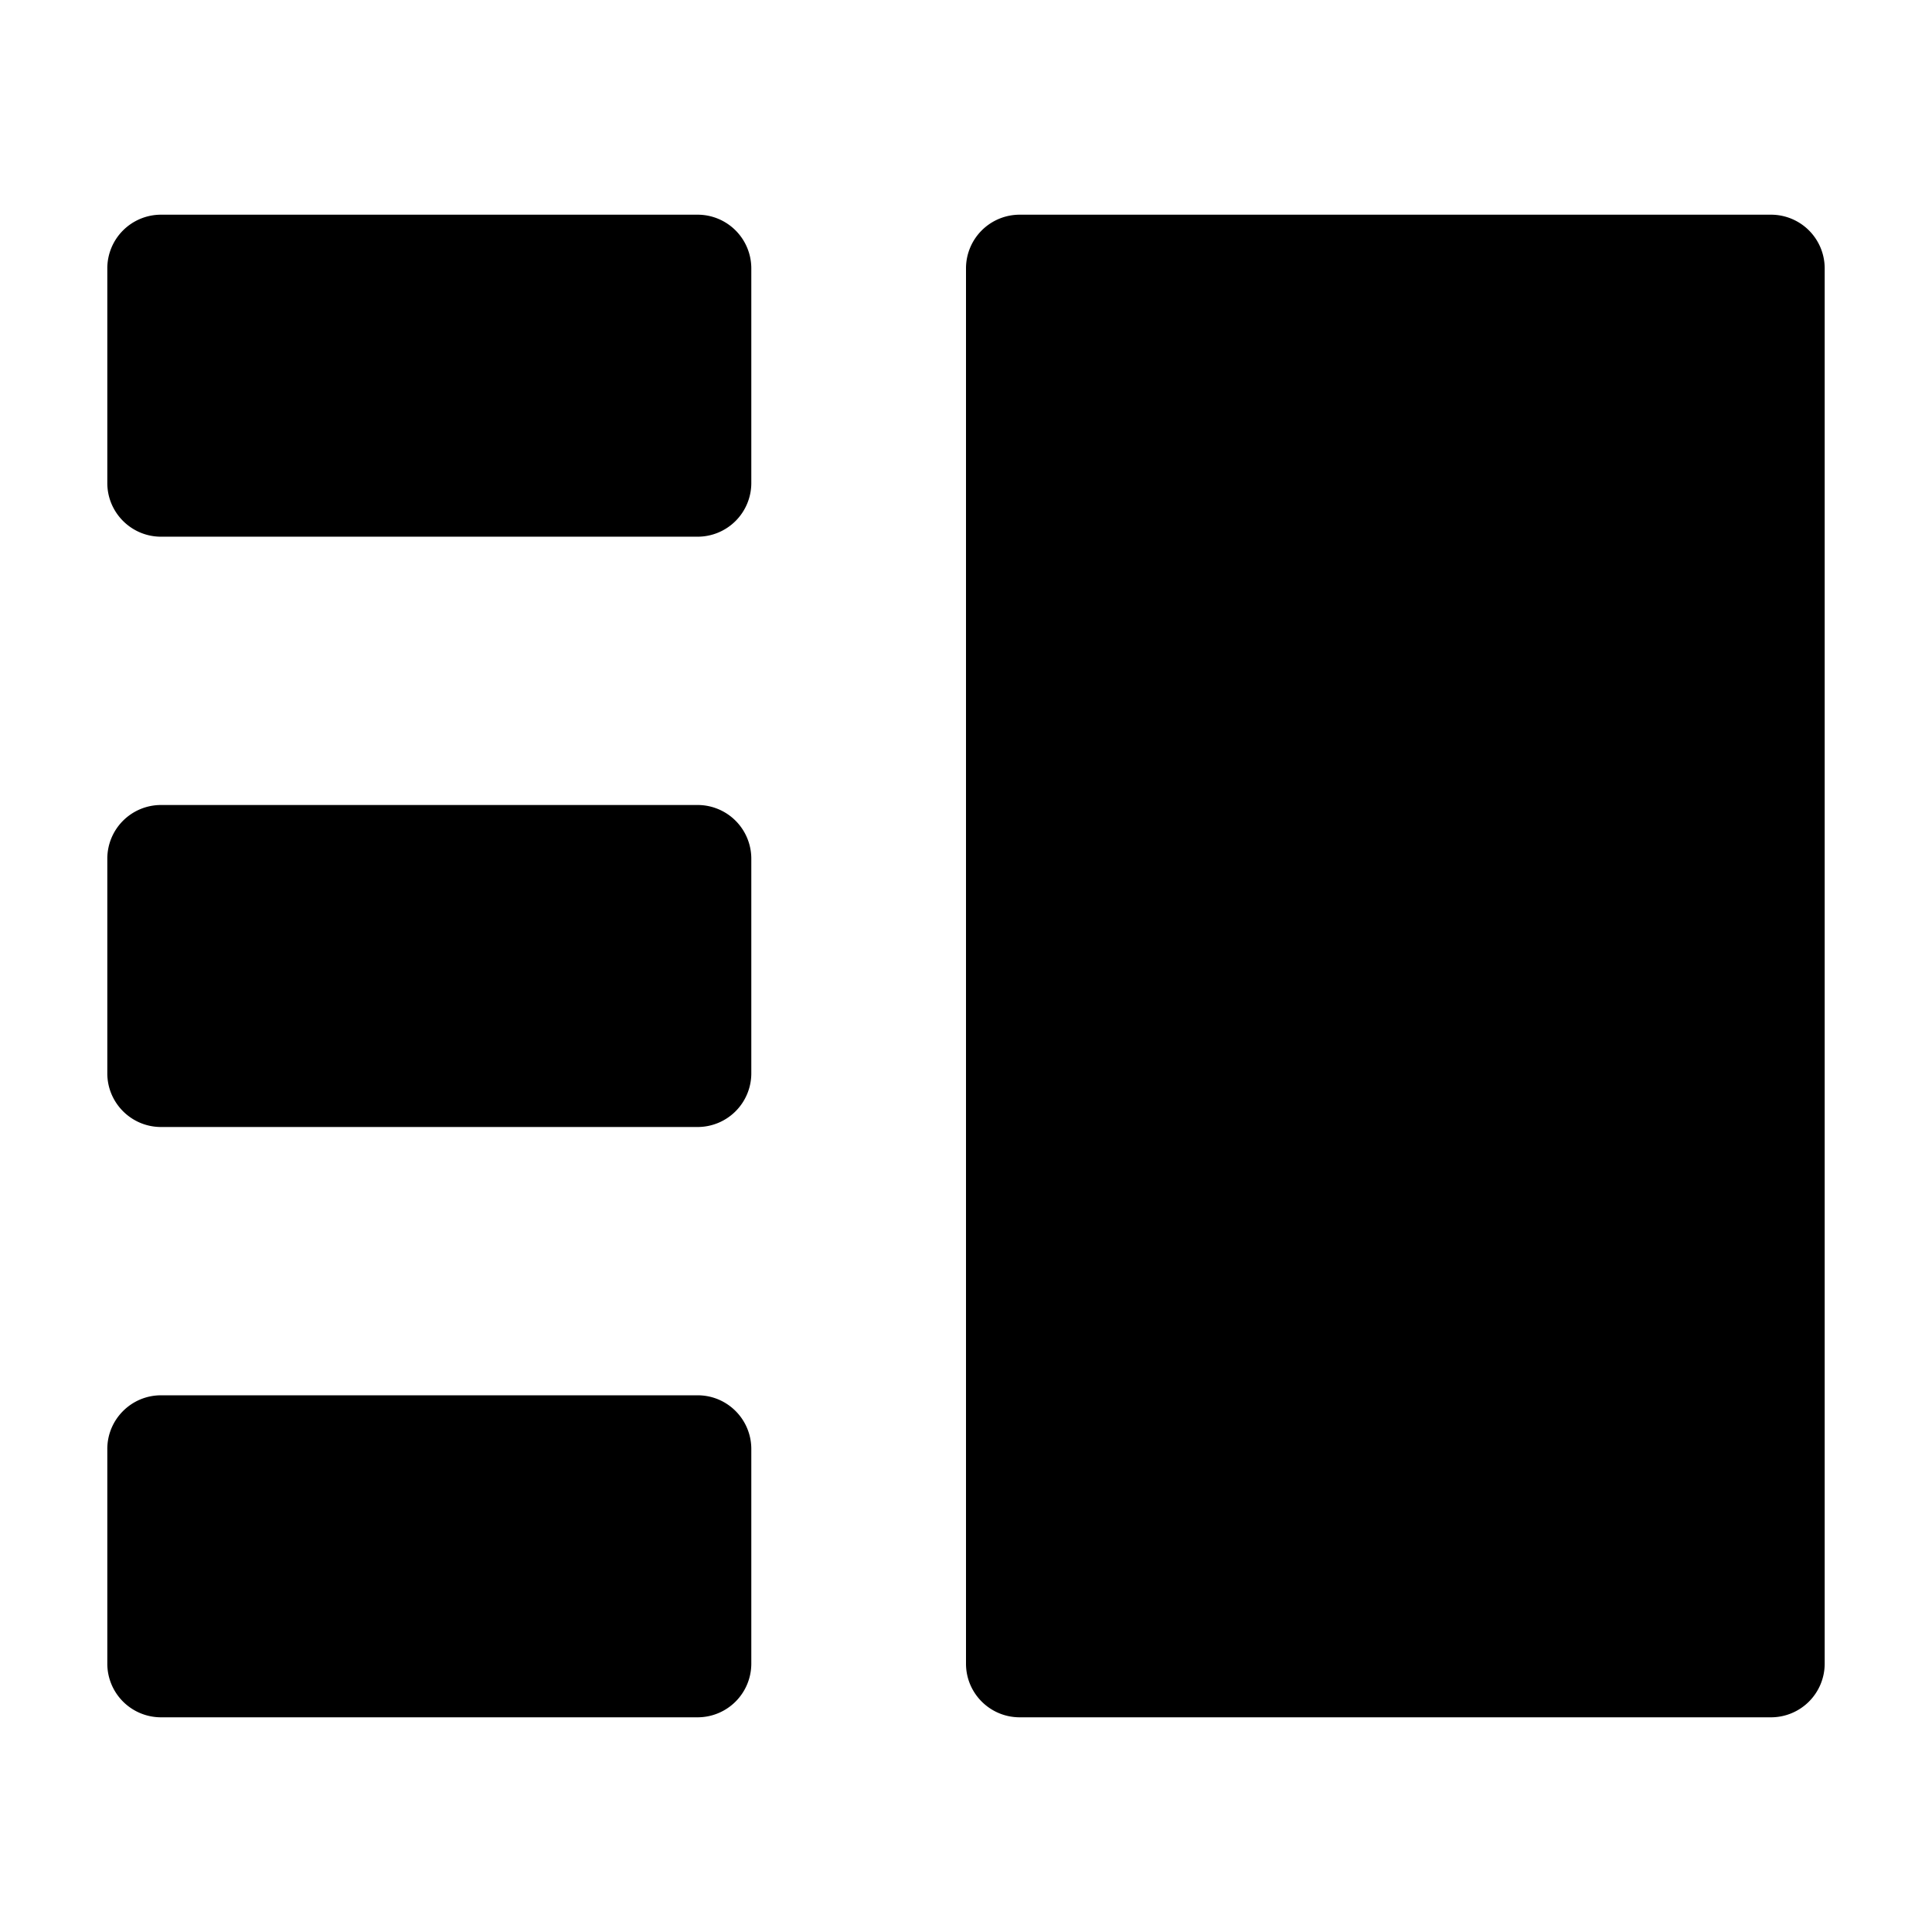 <svg xmlns="http://www.w3.org/2000/svg" width="24" height="24" viewBox="0 0 24 24"><path d="M2 2.667a.667.667 0 00-.667.666V6c0 .368.299.667.667.667h6.667A.667.667 0 009.333 6V3.333a.667.667 0 00-.666-.666H2zM2 10a.667.667 0 00-.667.667v2.666c0 .368.299.667.667.667h6.667a.667.667 0 00.666-.667v-2.666A.667.667 0 008.667 10H2zm-.667 8c0-.368.299-.667.667-.667h6.667c.368 0 .666.299.666.667v2.667a.667.667 0 01-.666.666H2a.667.667 0 01-.667-.666V18zM12.667 2.667a.667.667 0 00-.667.666v17.334c0 .368.299.666.667.666H22a.667.667 0 00.667-.666V3.333A.667.667 0 0022 2.667h-9.333z"/></svg>